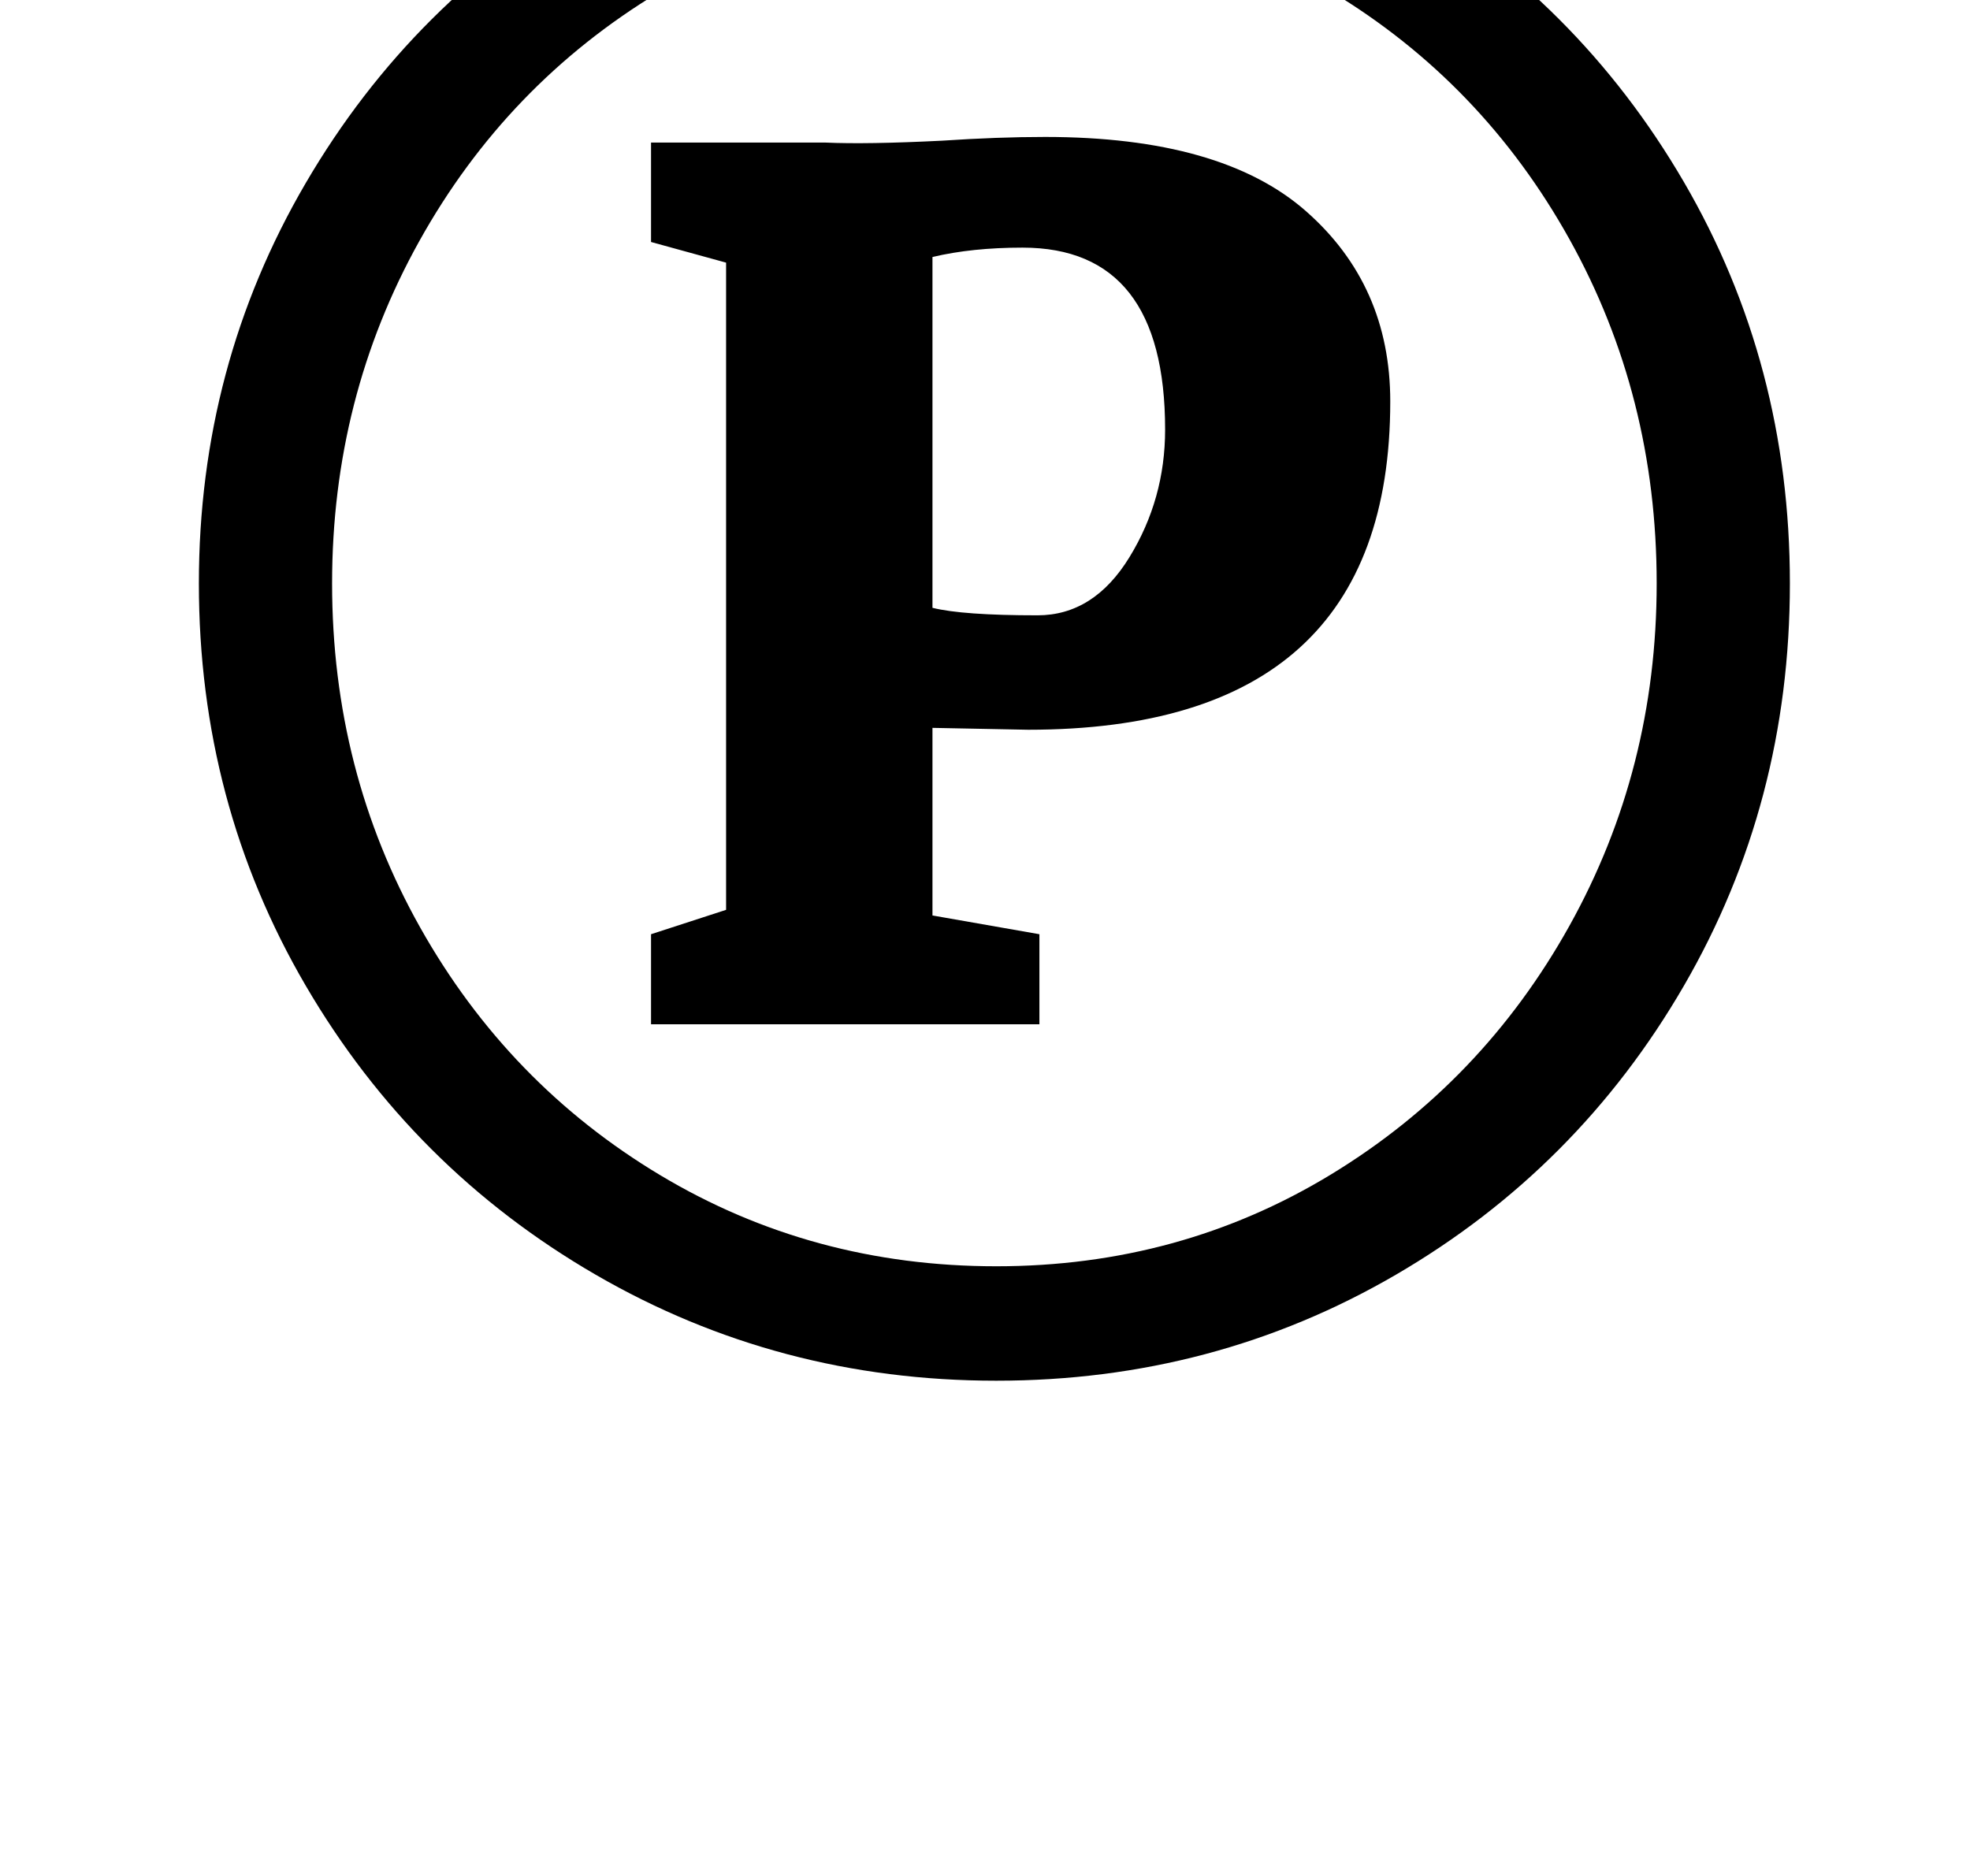 <?xml version="1.0" standalone="no"?>
<!DOCTYPE svg PUBLIC "-//W3C//DTD SVG 1.1//EN" "http://www.w3.org/Graphics/SVG/1.1/DTD/svg11.dtd" >
<svg xmlns="http://www.w3.org/2000/svg" xmlns:xlink="http://www.w3.org/1999/xlink" version="1.1" viewBox="-10 0 1050 1000">
  <g transform="matrix(1 0 0 -1 0 800)">
   <path fill="currentColor"
d="M153 702.5q57 97.5 154.5 154t213.5 56.5t213 -56.5t153.5 -153.5t56.5 -214t-56.5 -214.5t-153.5 -154t-213 -56.5t-213.5 56.5t-154.5 154t-57 214.5q0 116 57 213.5zM214 305.5q47 -83.5 128 -132t179 -48.5t178.5 49t127 132.5t46.5 182.5q0 100 -46.5 183.5
t-127 132t-178.5 48.5q-99 0 -180 -49t-127.5 -132.5t-46.5 -182.5q0 -100 47 -183.5zM377 660l-40 11v53h93q22 -1 62 1q30 2 55 2q94 0 139 -39.5t45 -101.5q0 -175 -193 -175l-51 1v-100l57 -10v-48h-207v48l40 13v345zM543 472q30 0 49 31t19 68q0 97 -76 97
q-27 0 -48 -5v-187q16 -4 56 -4z" />
  </g>

</svg>
